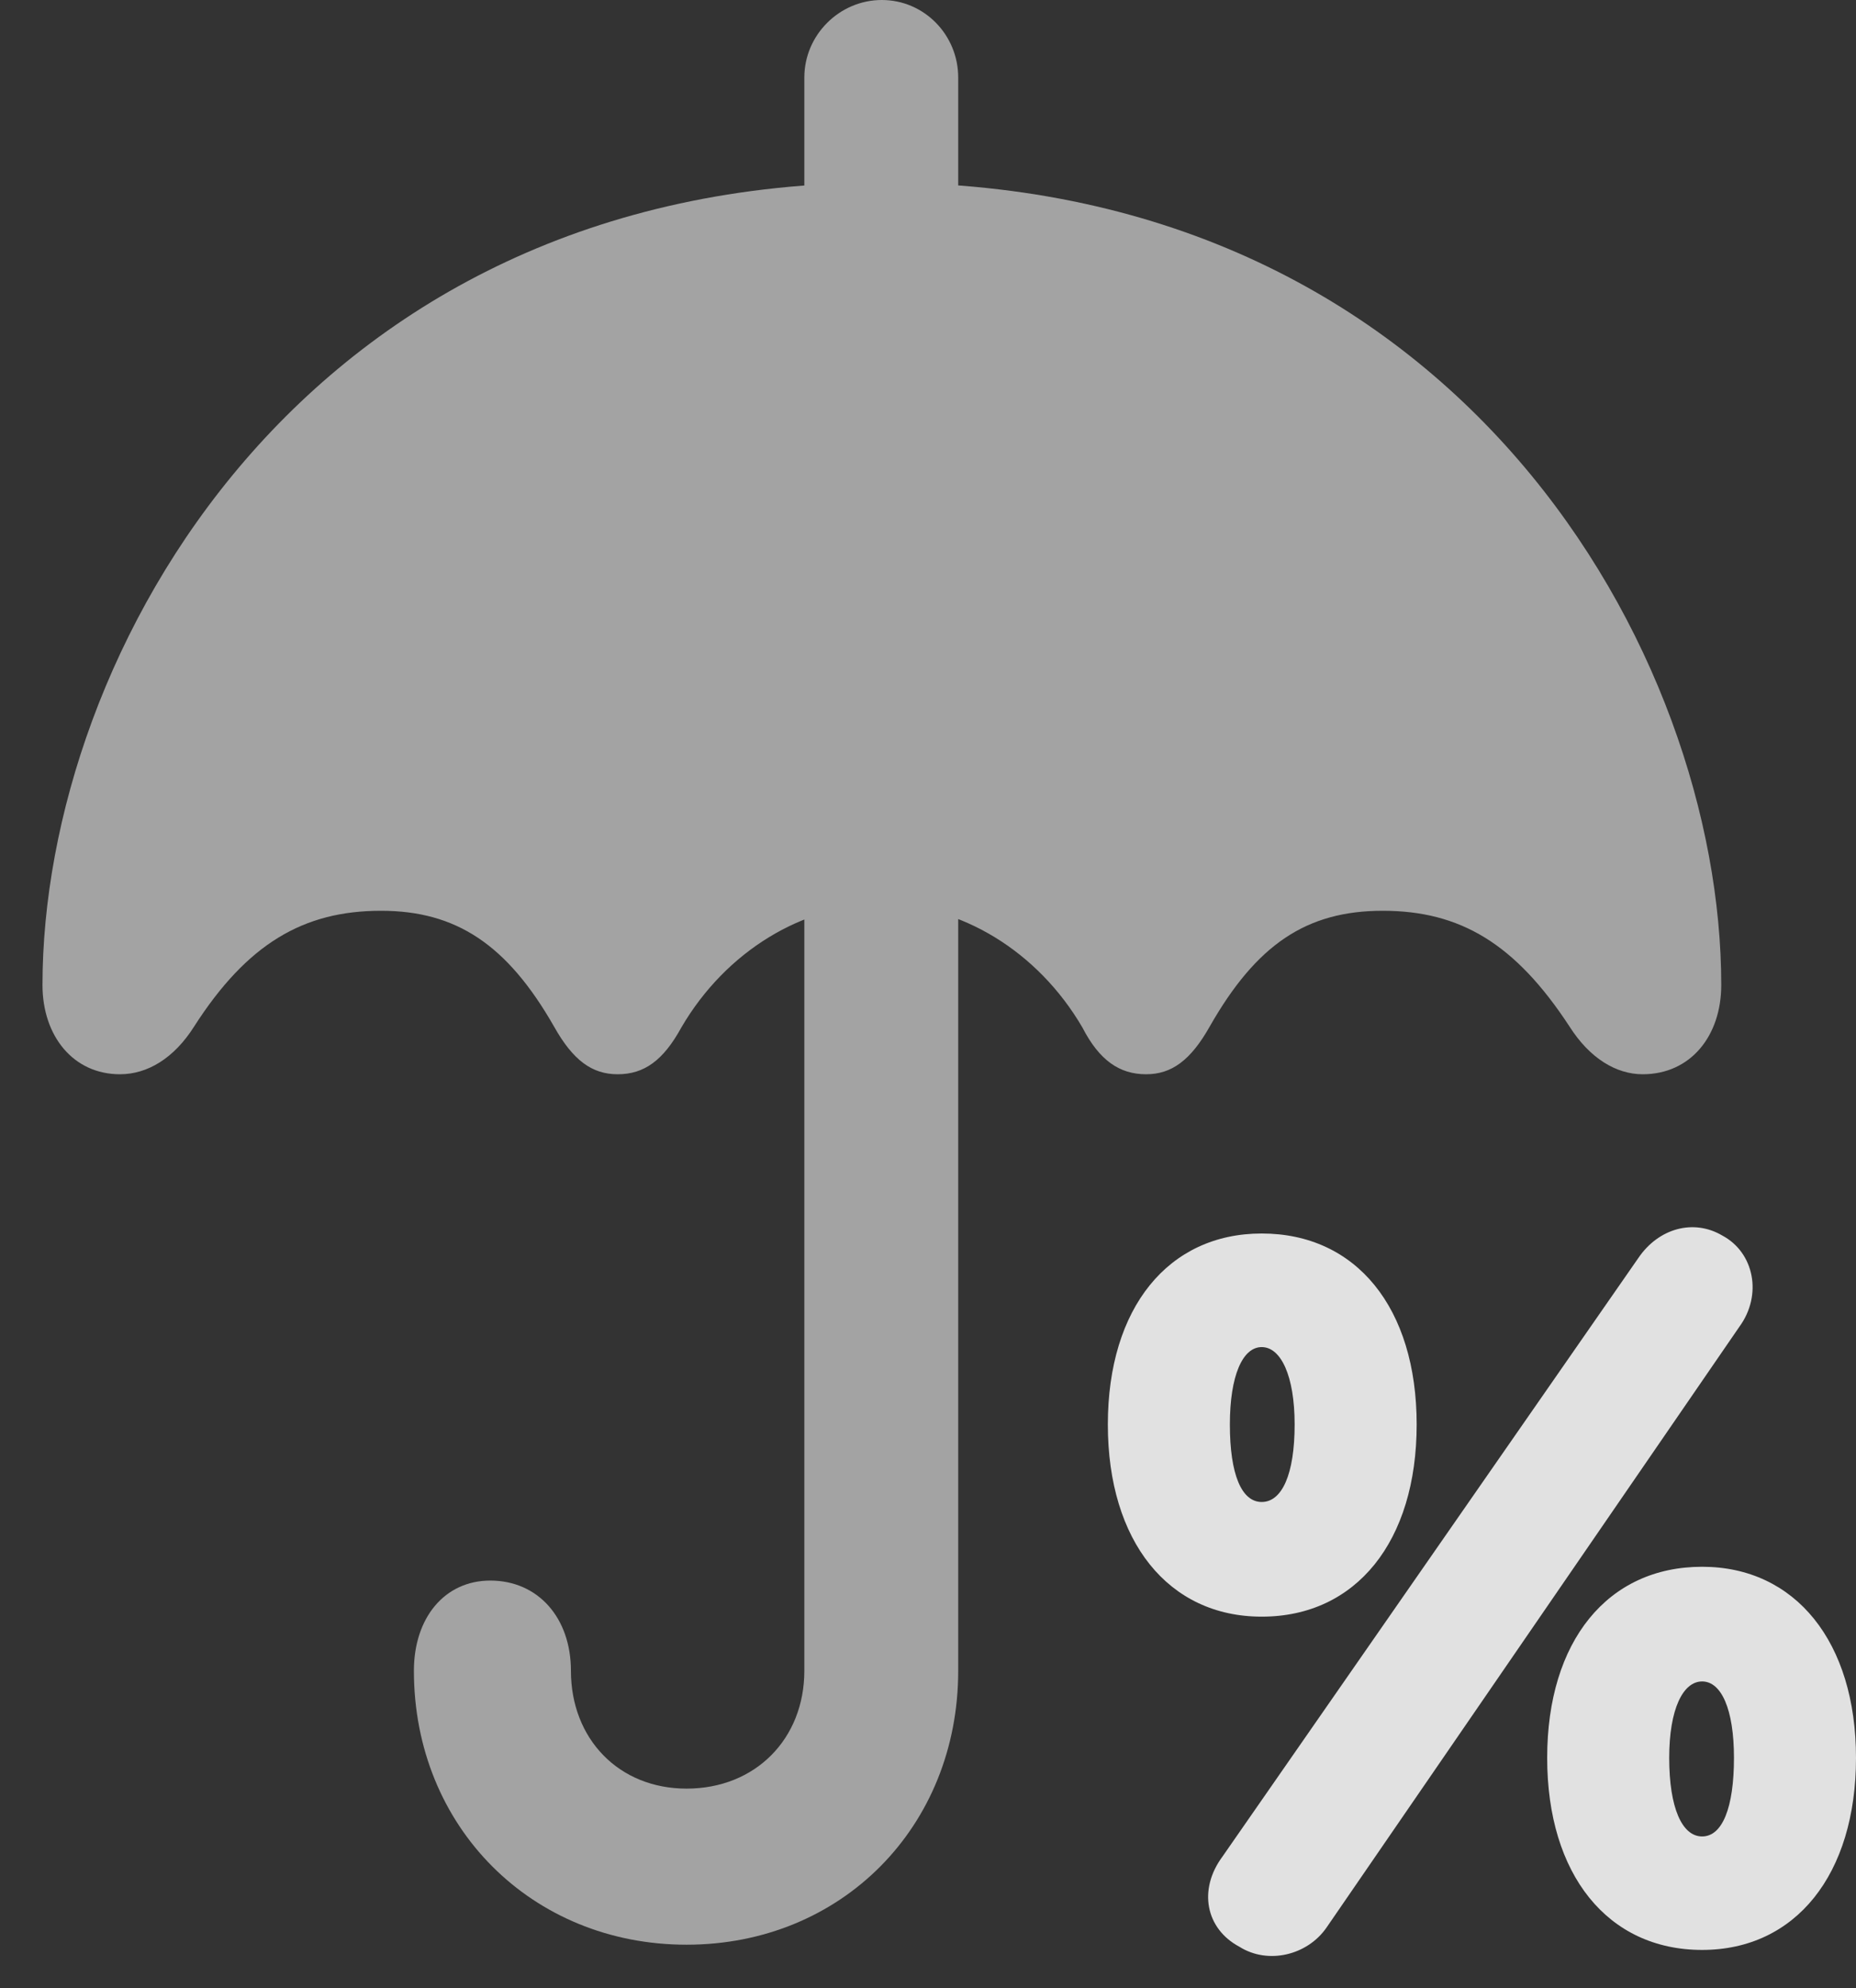 <?xml version="1.0" encoding="UTF-8"?>
<!--Generator: Apple Native CoreSVG 232.5-->
<!DOCTYPE svg
PUBLIC "-//W3C//DTD SVG 1.1//EN"
       "http://www.w3.org/Graphics/SVG/1.1/DTD/svg11.dtd">
<svg version="1.1" xmlns="http://www.w3.org/2000/svg" xmlns:xlink="http://www.w3.org/1999/xlink" width="17.08" height="18.291">
 <rect width="100%" height="100%" fill="#333333" stroke="none"/>
 <g>
  <rect height="18.291" opacity="0" width="17.08" x="0" y="0"/>
  <path d="M7.402 2.373L8.818 2.373L8.818 0.713C8.818 0.322 8.506 0 8.115 0C7.725 0 7.402 0.322 7.402 0.713ZM1.104 9.883C1.357 9.883 1.602 9.736 1.787 9.443C2.275 8.682 2.793 8.379 3.506 8.379C4.199 8.379 4.668 8.691 5.098 9.443C5.273 9.756 5.449 9.883 5.684 9.883C5.928 9.883 6.104 9.756 6.27 9.453C6.68 8.75 7.393 8.32 8.115 8.32C8.838 8.32 9.551 8.75 9.961 9.453C10.117 9.756 10.303 9.883 10.547 9.883C10.781 9.883 10.957 9.756 11.133 9.443C11.562 8.691 12.021 8.379 12.725 8.379C13.438 8.379 13.945 8.682 14.443 9.443C14.629 9.736 14.873 9.883 15.117 9.883C15.557 9.883 15.84 9.531 15.84 9.062C15.84 6.025 13.438 1.68 8.115 1.68C2.793 1.68 0.391 6.025 0.391 9.062C0.391 9.531 0.674 9.883 1.104 9.883ZM6.318 17.891C7.744 17.891 8.818 16.807 8.818 15.371L8.818 7.92L7.402 7.92L7.402 15.371C7.402 15.996 6.953 16.455 6.318 16.455C5.693 16.455 5.254 15.996 5.254 15.371C5.254 14.883 4.951 14.541 4.512 14.541C4.092 14.541 3.809 14.883 3.809 15.371C3.809 16.807 4.893 17.891 6.318 17.891Z" fill="#ffffff" fill-opacity="0.55"/>
  <path d="M11.611 14.873C12.48 14.873 13.037 14.18 13.037 13.105C13.037 12.031 12.48 11.348 11.611 11.348C10.752 11.348 10.195 12.031 10.195 13.105C10.195 14.18 10.752 14.873 11.611 14.873ZM11.611 13.818C11.426 13.818 11.318 13.565 11.318 13.105C11.318 12.656 11.435 12.393 11.611 12.393C11.787 12.393 11.914 12.656 11.914 13.105C11.914 13.565 11.797 13.818 11.611 13.818ZM11.406 17.91C11.67 18.076 12.031 17.988 12.207 17.734L16.006 12.207C16.221 11.914 16.143 11.523 15.85 11.367C15.586 11.211 15.264 11.299 15.078 11.572L11.25 17.08C11.025 17.383 11.094 17.744 11.406 17.91ZM15.664 17.939C16.523 17.939 17.08 17.246 17.08 16.172C17.08 15.107 16.523 14.414 15.664 14.414C14.795 14.414 14.238 15.098 14.238 16.172C14.238 17.246 14.795 17.939 15.664 17.939ZM15.664 16.895C15.479 16.895 15.361 16.631 15.361 16.172C15.361 15.723 15.488 15.469 15.664 15.469C15.84 15.469 15.957 15.723 15.957 16.172C15.957 16.631 15.85 16.895 15.664 16.895Z" fill="#ffffff" fill-opacity="0.85"/>
 </g>
</svg>
